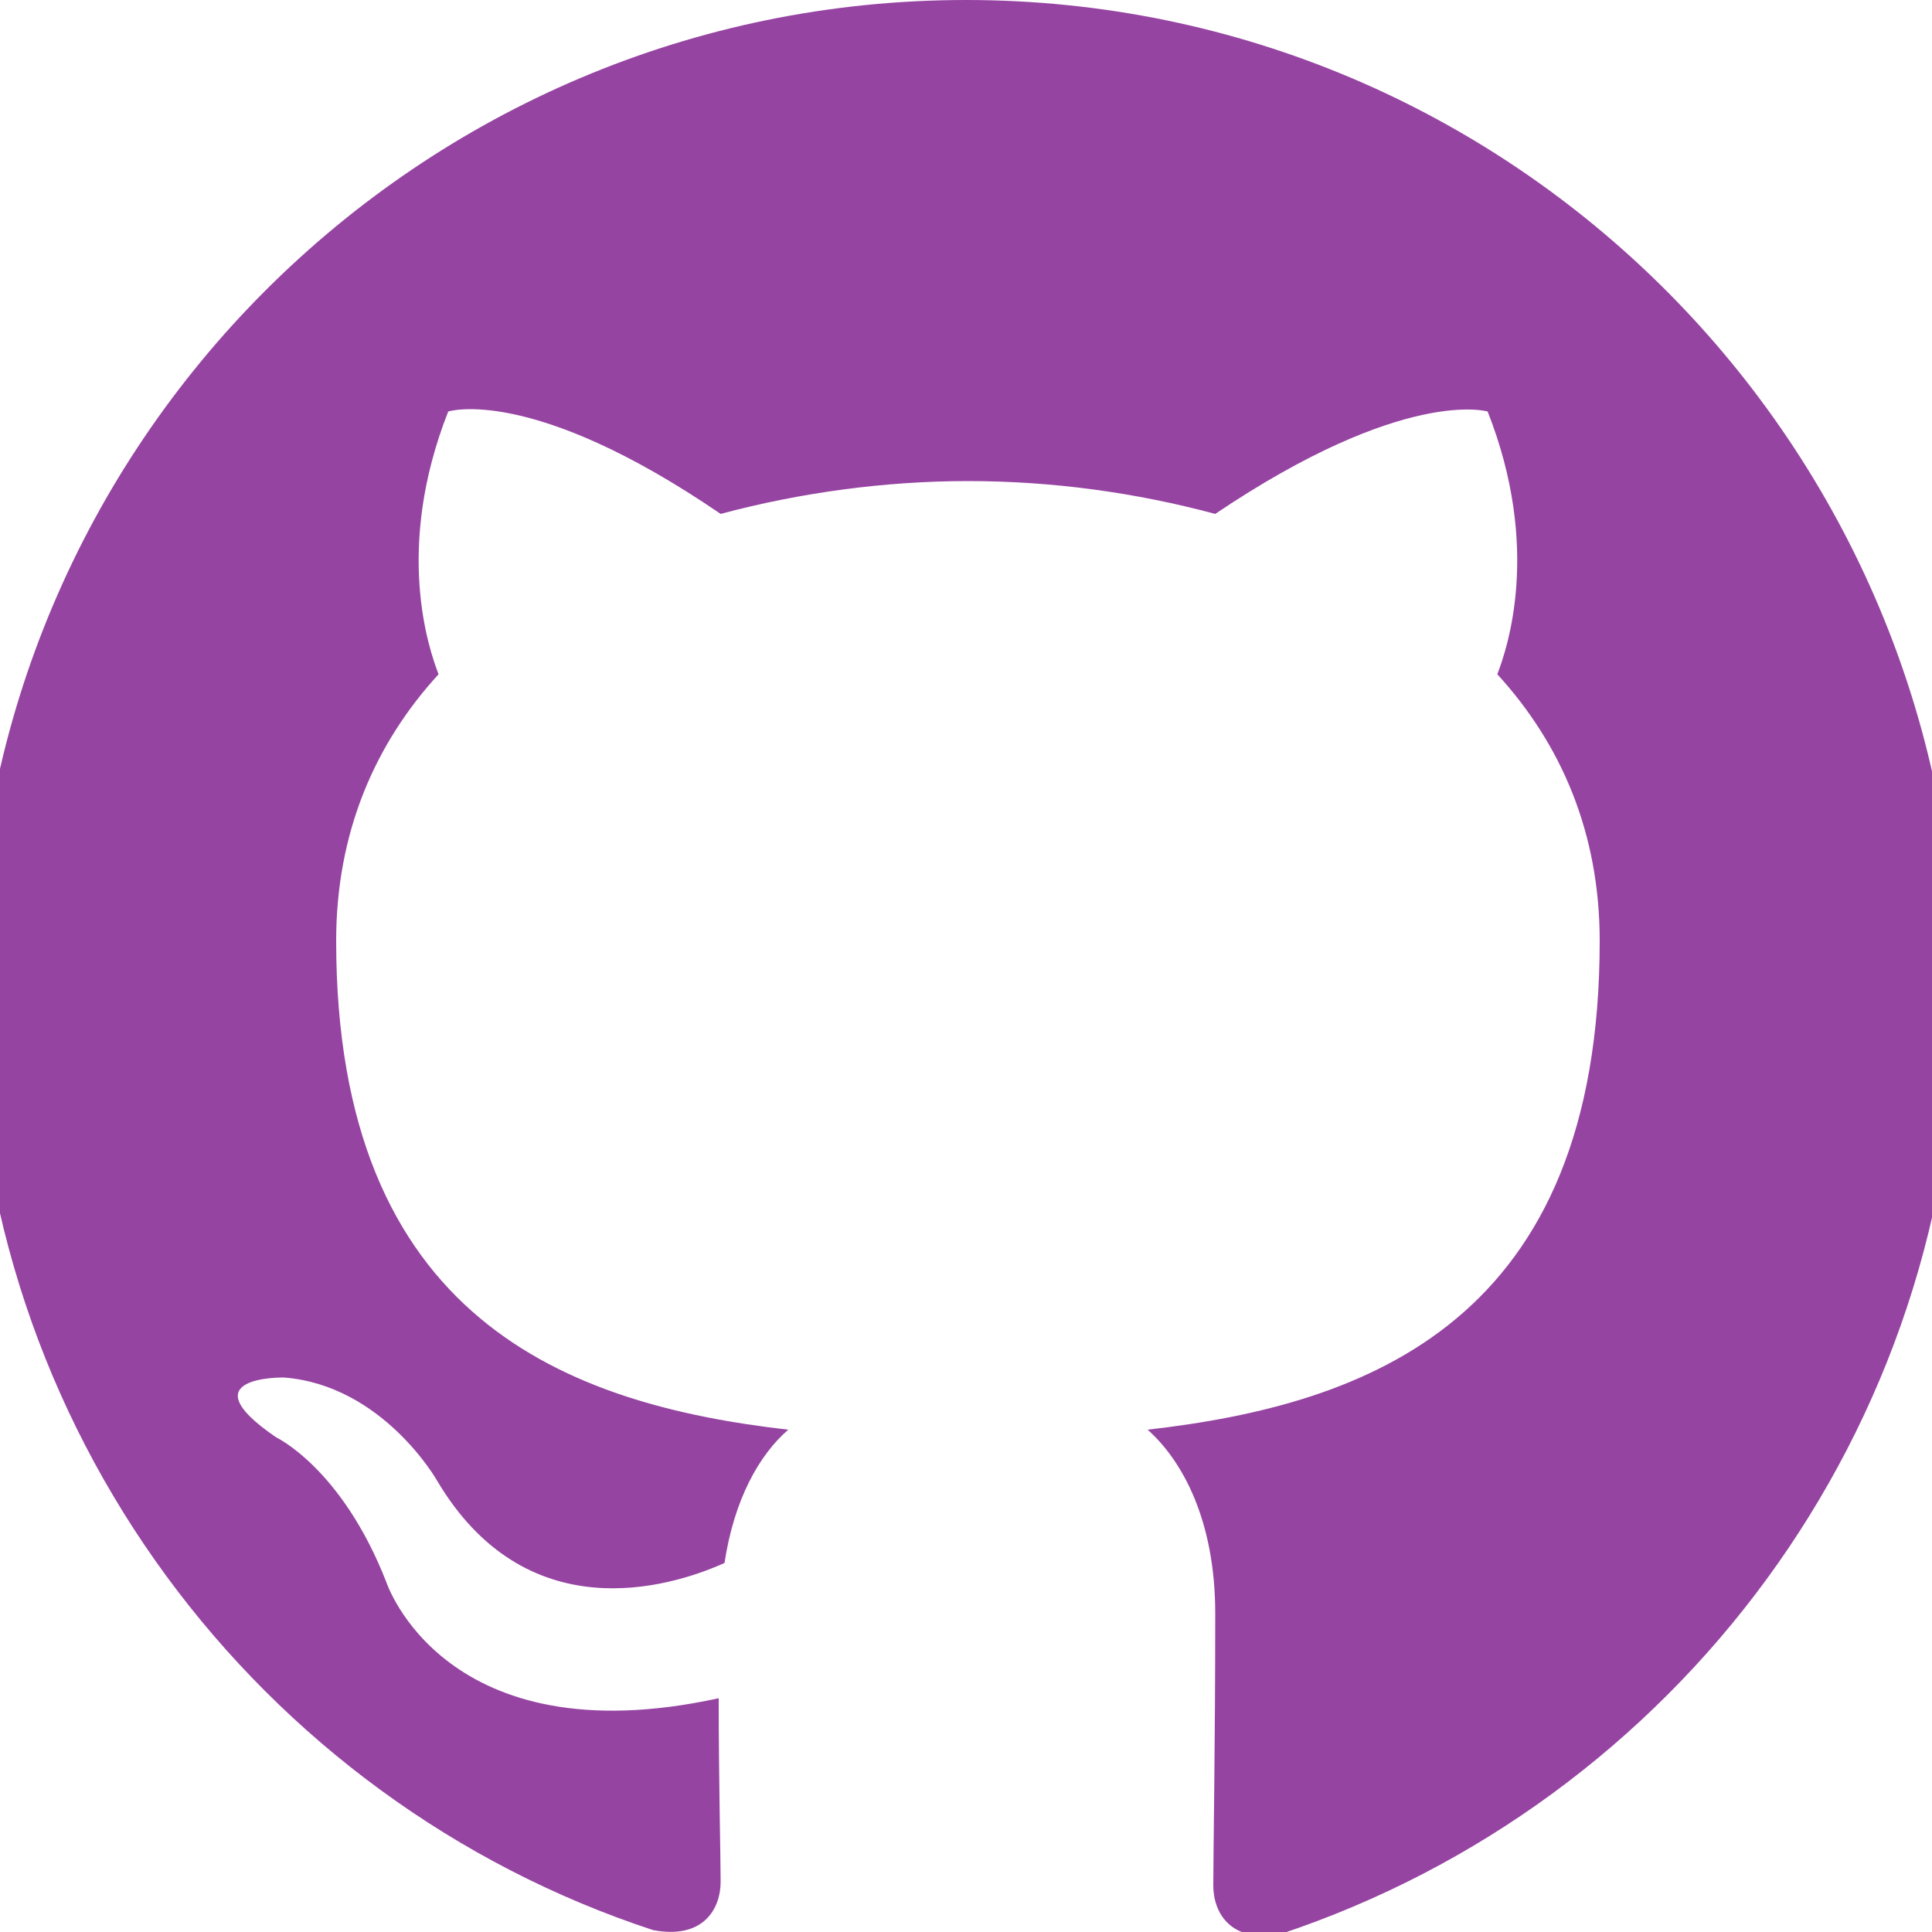 <?xml version="1.0" encoding="UTF-8" standalone="no"?>
<!-- Generator: Adobe Illustrator 24.2.3, SVG Export Plug-In . SVG Version: 6.00 Build 0)  -->

<svg
   xmlns:dc="http://purl.org/dc/elements/1.1/"
   xmlns:cc="http://creativecommons.org/ns#"
   xmlns:rdf="http://www.w3.org/1999/02/22-rdf-syntax-ns#"
   xmlns:svg="http://www.w3.org/2000/svg"
   xmlns="http://www.w3.org/2000/svg"
   xmlns:sodipodi="http://sodipodi.sourceforge.net/DTD/sodipodi-0.dtd"
   xmlns:inkscape="http://www.inkscape.org/namespaces/inkscape"
   version="1.1"
   id="Layer_1"
   text-rendering="geometricPrecision"
   image-rendering="optimizeQuality"
   shape-rendering="geometricPrecision"
   x="0px"
   y="0px"
   viewBox="0 0 100 100"
   style="enable-background:new 0 0 100 100;"
   xml:space="preserve"
   sodipodi:docname="github.svg"
   inkscape:version="0.92.4 (5da689c313, 2019-01-14)"><defs
     id="defs9" /><sodipodi:namedview
     pagecolor="#ffffff"
     bordercolor="#666666"
     borderopacity="1"
     objecttolerance="10"
     gridtolerance="10"
     guidetolerance="10"
     inkscape:pageopacity="0"
     inkscape:pageshadow="2"
     inkscape:window-width="1689"
     inkscape:window-height="876"
     id="namedview7"
     showgrid="false"
     inkscape:pagecheckerboard="true"
     inkscape:zoom="2.36"
     inkscape:cx="-19.70339"
     inkscape:cy="50"
     inkscape:window-x="0"
     inkscape:window-y="0"
     inkscape:window-maximized="0"
     inkscape:current-layer="Layer_1" /><style
     type="text/css"
     id="style2">
	.st0{fill-rule:evenodd;clip-rule:evenodd;fill:#9644A2;stroke:#FFFFFF;stroke-miterlimit:10;}
</style><path
     class="st0"
     d="M50,0C21.7,0-1.3,23-1.3,51.3c0,22.6,14.7,41.9,35.1,48.6c2.6,0.5,3.5-1.1,3.5-2.5c0-1.2-0.1-5.3-0.1-9.5  C23,91,20,81.9,20,81.9c-2.3-5.9-5.7-7.5-5.7-7.5c-4.7-3.2,0.4-3.1,0.4-3.1c5.1,0.4,7.9,5.3,7.9,5.3c4.6,7.8,12,5.6,14.9,4.3  c0.5-3.3,1.8-5.6,3.3-6.9c-11.4-1.3-23.4-5.7-23.4-25.3c0-5.6,2-10.2,5.3-13.8c-0.5-1.3-2.3-6.5,0.5-13.6c0,0,4.3-1.4,14.1,5.3  c4.1-1.1,8.5-1.7,12.8-1.7c4.4,0,8.7,0.6,12.8,1.7c9.8-6.6,14.1-5.3,14.1-5.3c2.8,7.1,1,12.3,0.5,13.6c3.3,3.6,5.3,8.2,5.3,13.8  c0,19.7-12,24-23.4,25.3c1.8,1.6,3.5,4.7,3.5,9.5c0,6.9-0.1,12.4-0.1,14.1c0,1.4,0.9,3,3.5,2.5c20.4-6.8,35-26,35-48.6  C101.3,23,78.3,0,50,0L50,0L50,0z"
     id="path4"
     style="stroke-width:2;stroke-miterlimit:10;stroke-dasharray:none;stroke:none;stroke-opacity:1" /></svg>